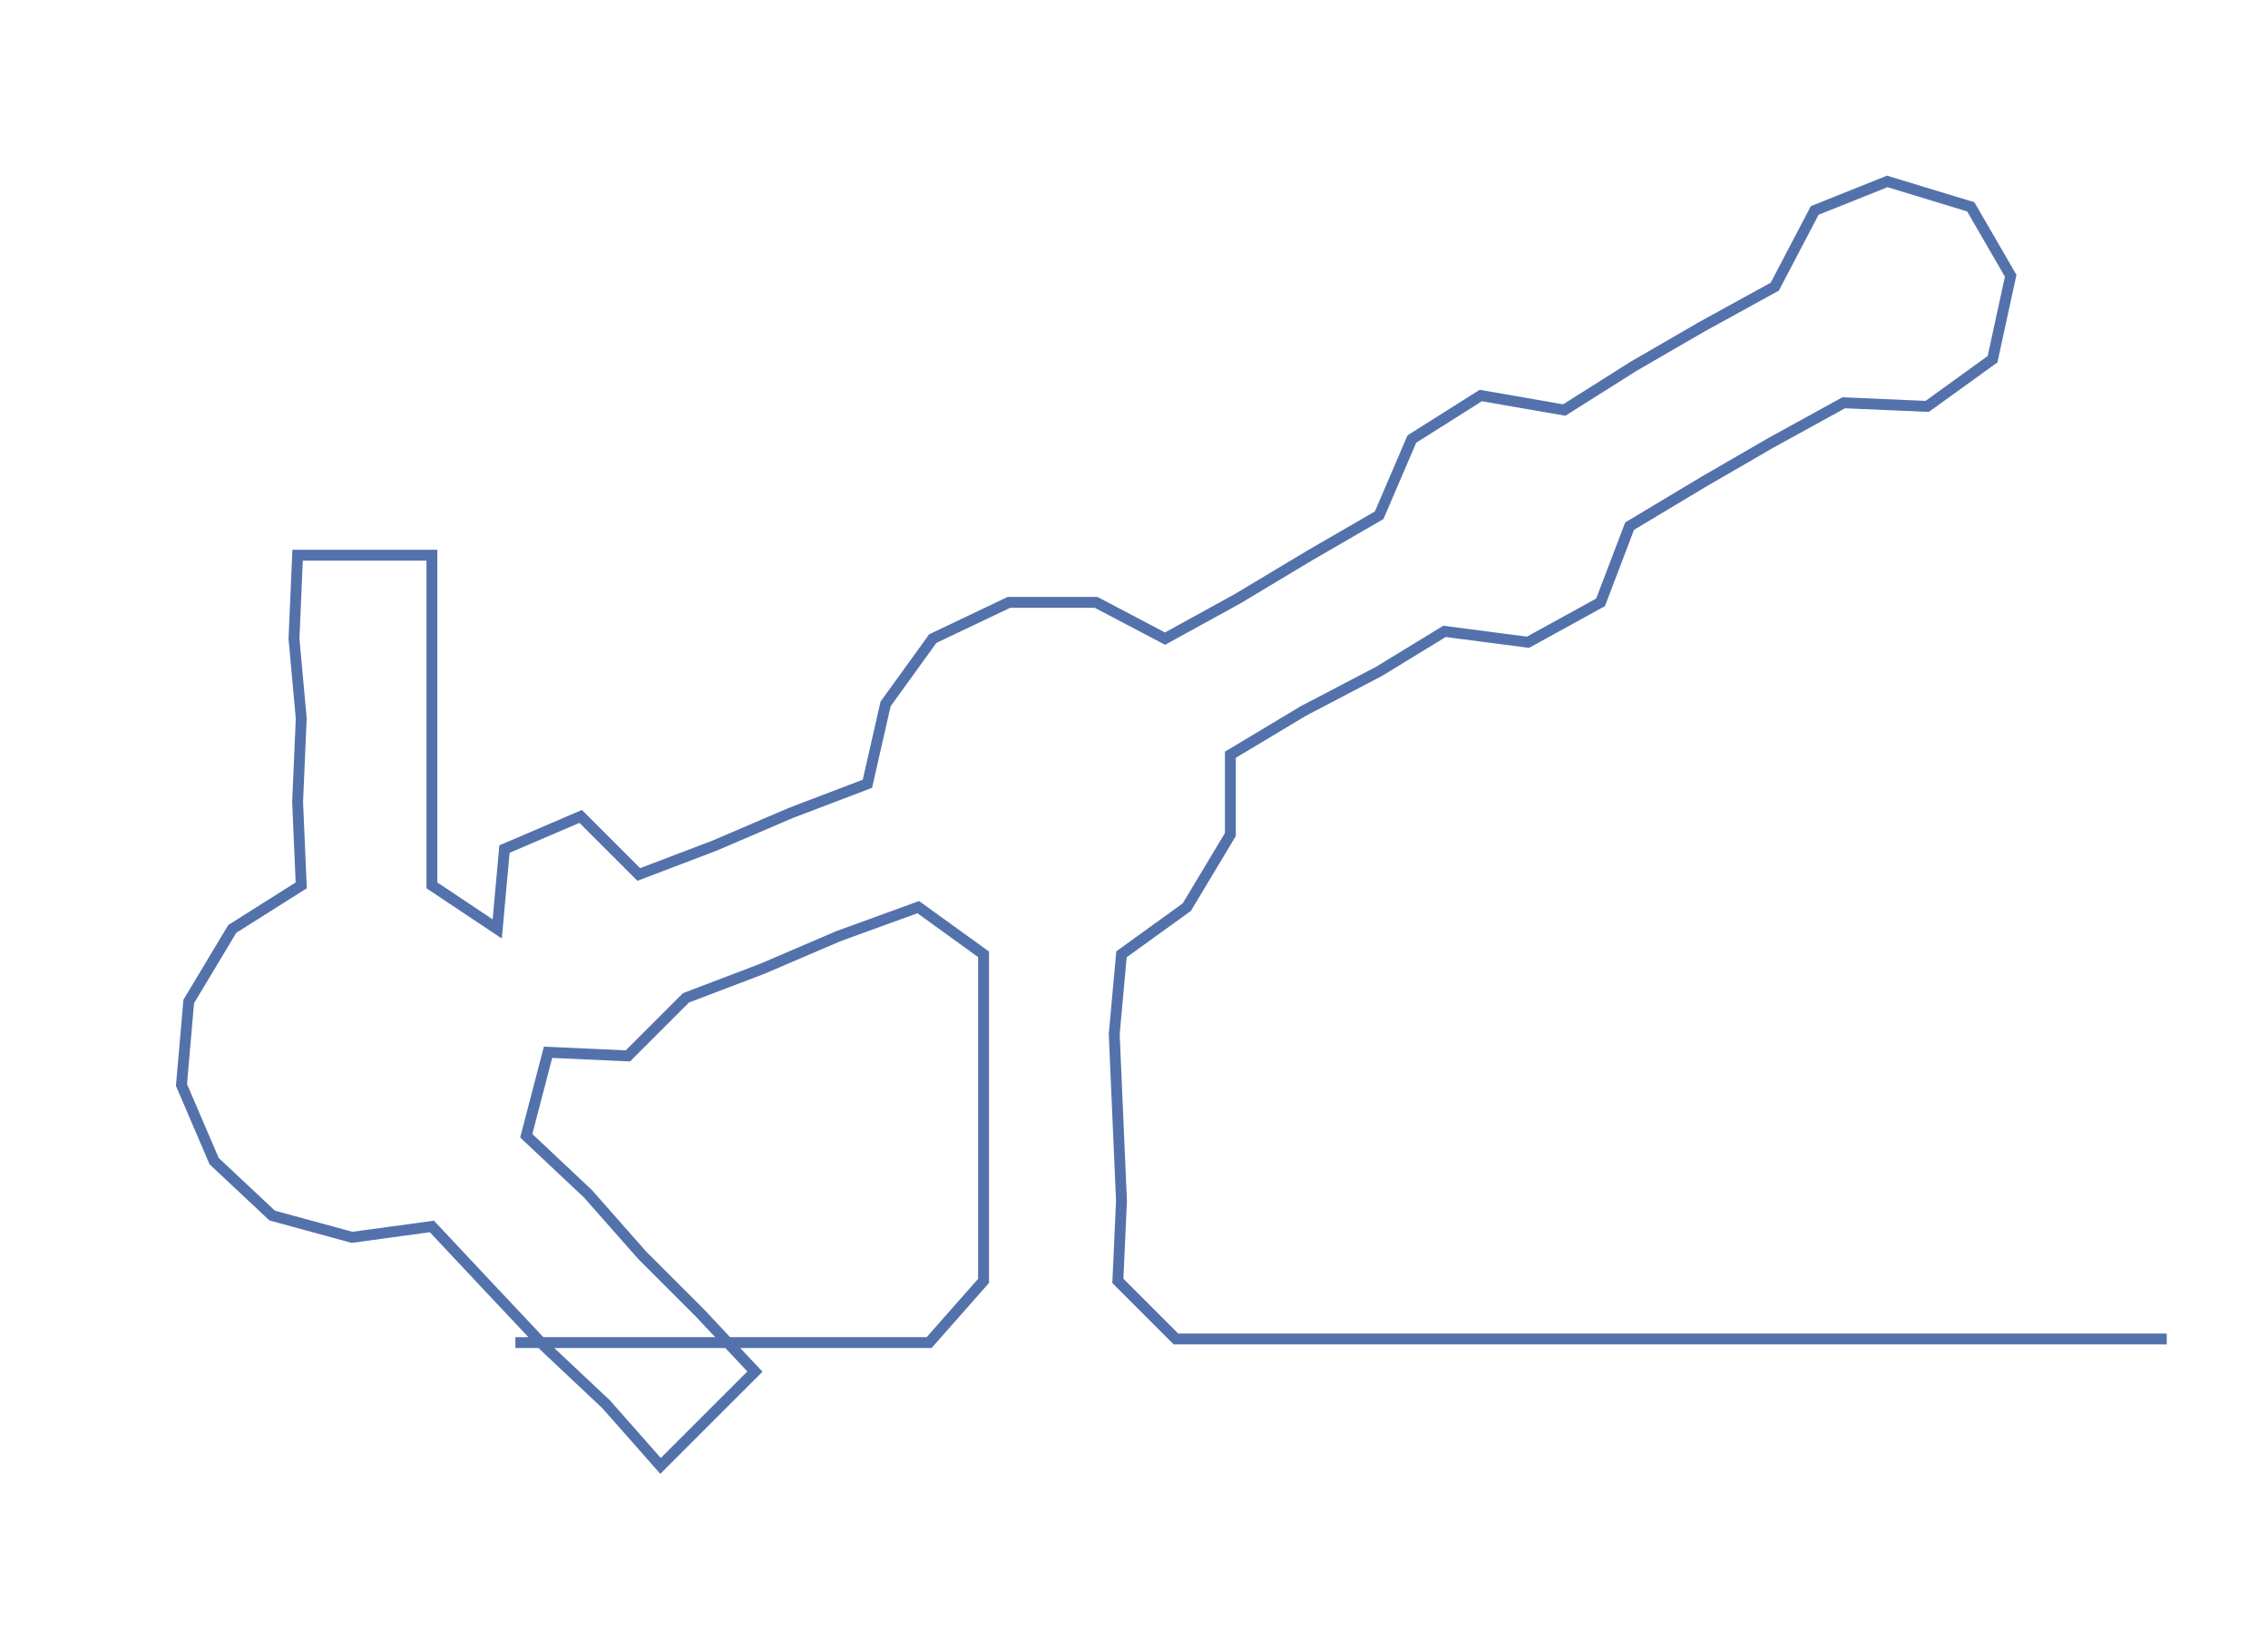 <ns0:svg xmlns:ns0="http://www.w3.org/2000/svg" width="300px" height="218.057px" viewBox="0 0 624.897 454.21"><ns0:path style="stroke:#5372ac;stroke-width:3px;fill:none;" d="M142 370 L142 370 L165 370 L187 370 L210 370 L233 370 L256 370 L271 353 L271 331 L271 308 L271 285 L271 263 L253 250 L231 258 L210 267 L189 275 L173 291 L151 290 L145 313 L162 329 L177 346 L193 362 L208 378 L182 404 L167 387 L150 371 L134 354 L119 338 L97 341 L75 335 L59 320 L50 299 L52 276 L64 256 L83 244 L82 221 L83 198 L81 176 L82 153 L119 153 L119 176 L119 198 L119 221 L119 244 L137 256 L139 234 L160 225 L176 241 L197 233 L218 224 L239 216 L244 194 L257 176 L278 166 L302 166 L321 176 L341 165 L361 153 L380 142 L389 121 L408 109 L431 113 L450 101 L469 90 L489 79 L500 58 L520 50 L543 57 L554 76 L549 99 L531 112 L508 111 L488 122 L469 133 L449 145 L441 166 L421 177 L398 174 L380 185 L359 196 L339 208 L339 230 L327 250 L309 263 L307 285 L308 308 L309 331 L308 353 L324 369 L347 369 L370 369 L393 369 L415 369 L438 369 L461 369 L484 369 L506 369 L529 369 L552 369 L574 369 L597 369" /></ns0:svg>